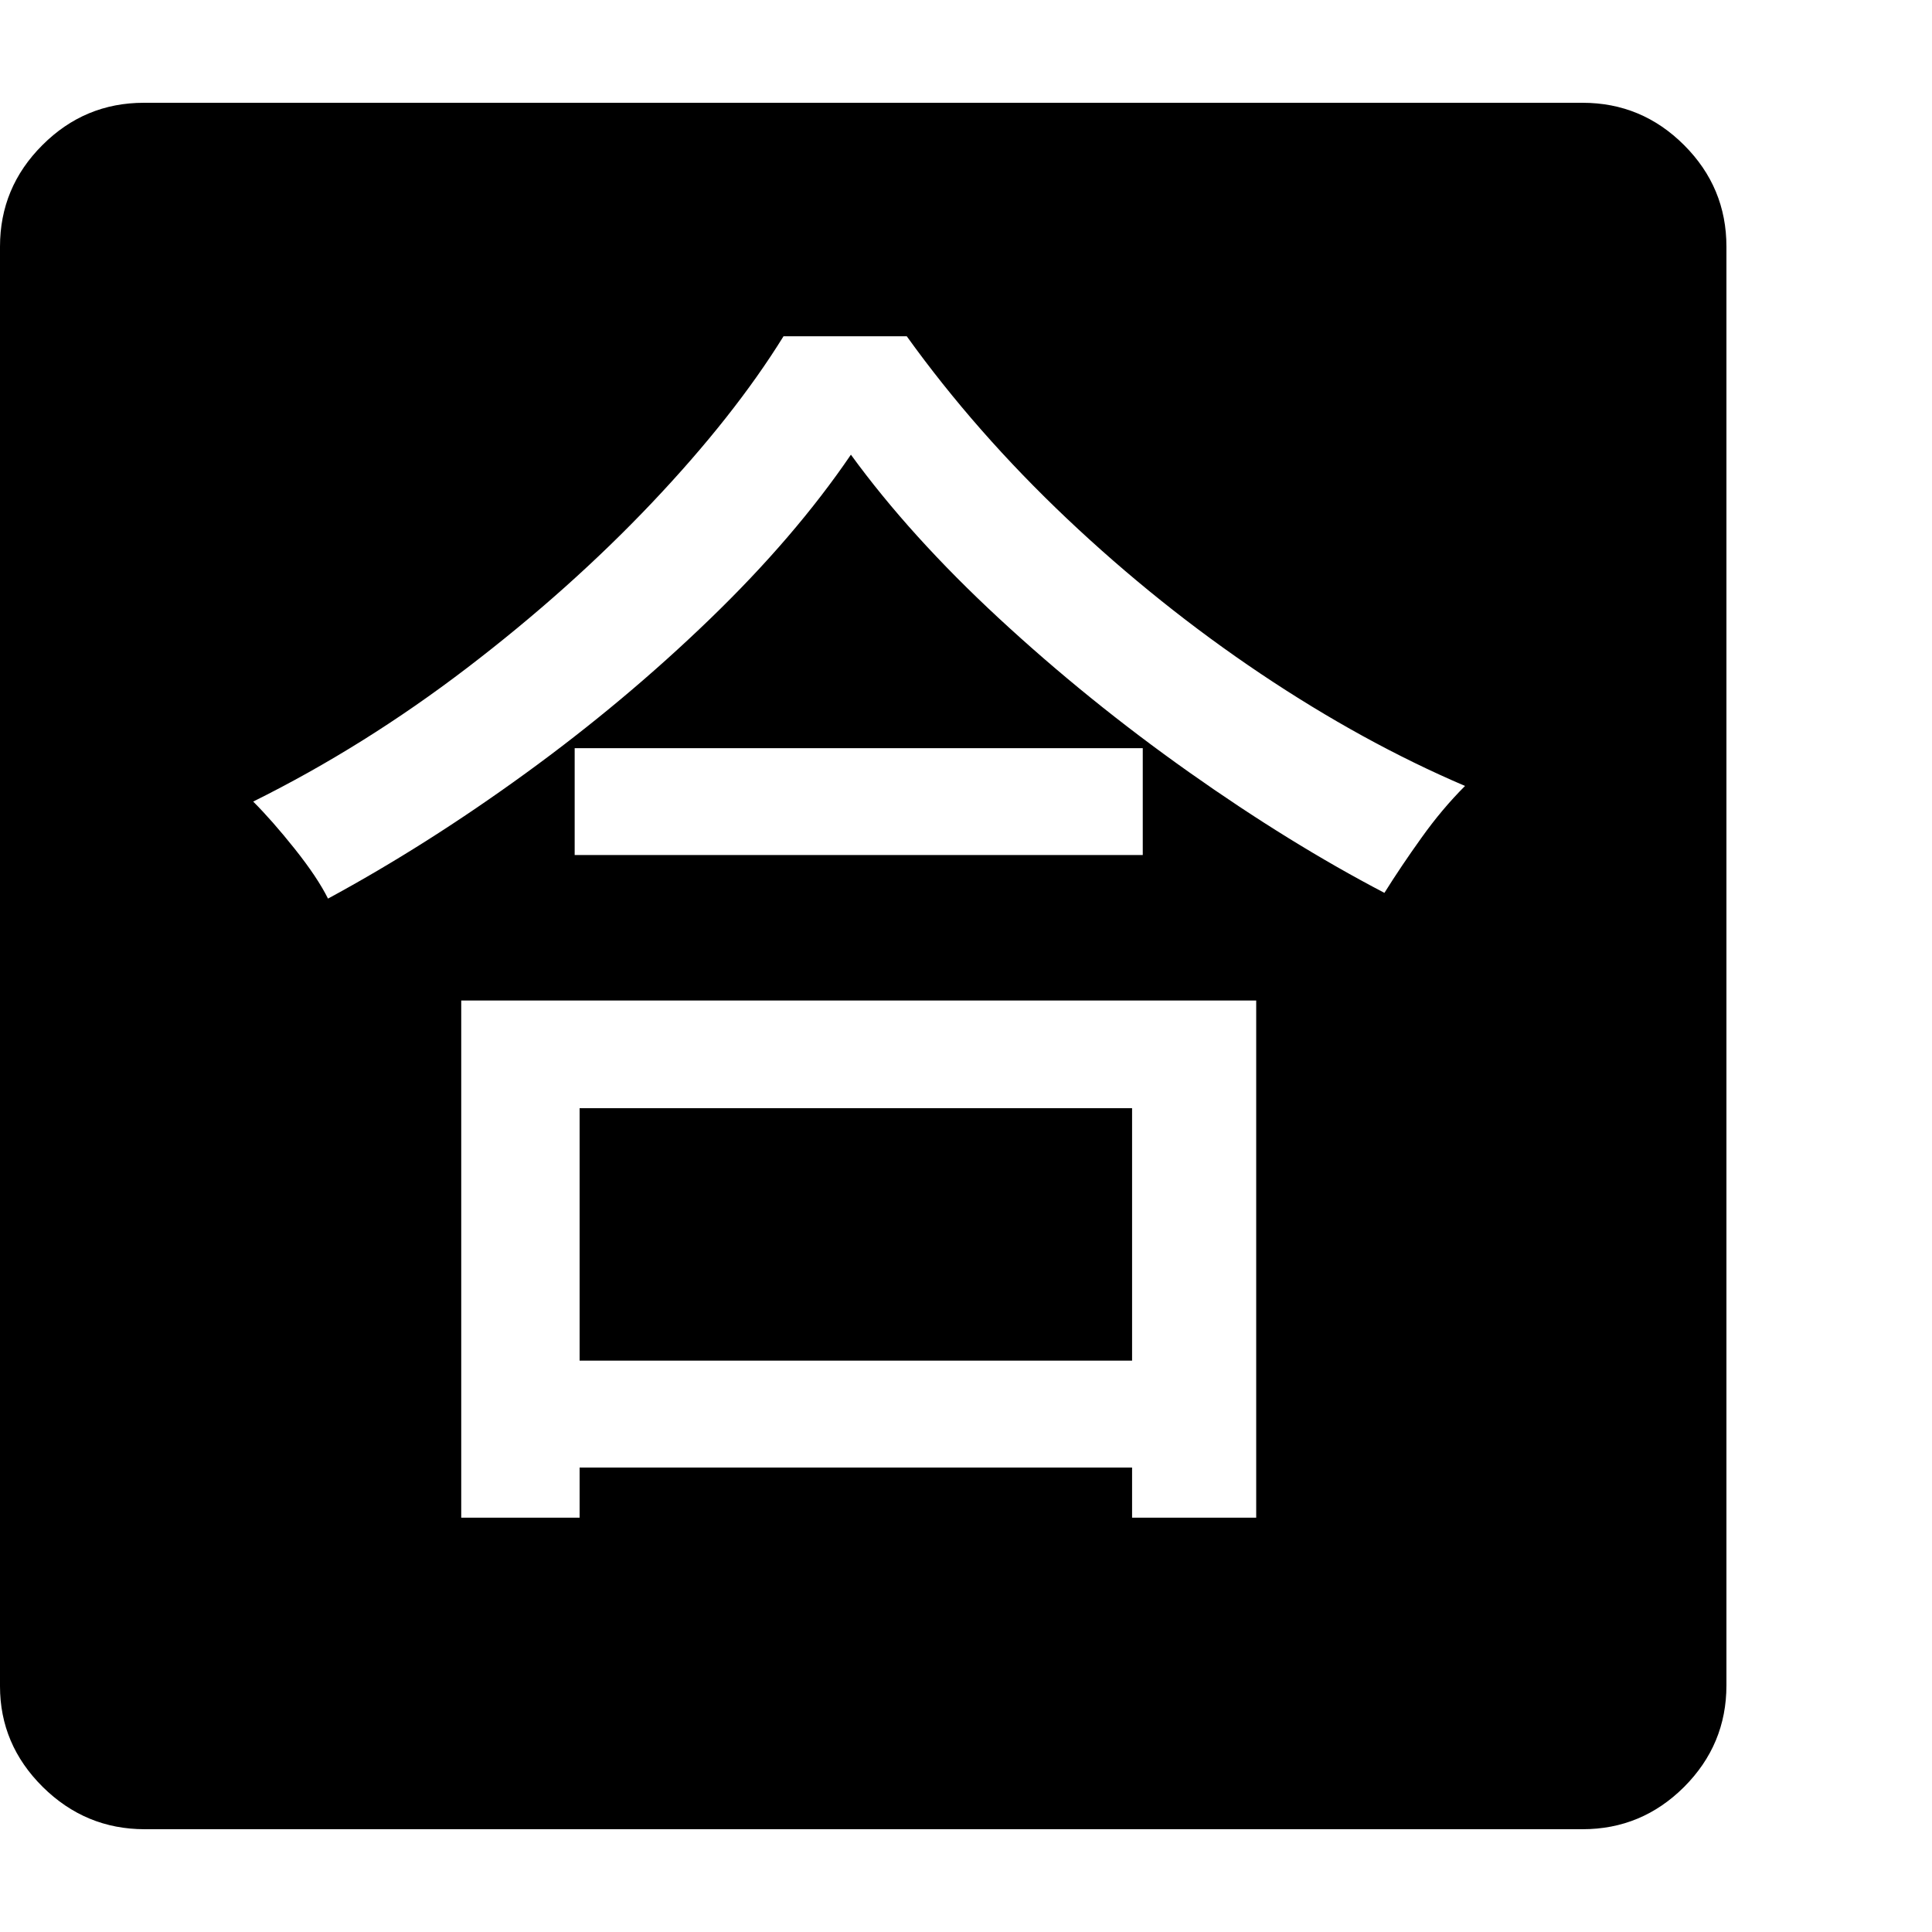 <svg version="1.1" xmlns="http://www.w3.org/2000/svg" style="fill:rgba(0,0,0,1.0)" width="256" height="256" viewBox="0 0 36.719 32.812"><path d="M8.766 26.891 L11.016 26.891 L11.016 25.938 L21.516 25.938 L21.516 26.891 L23.875 26.891 L23.875 17.062 L8.766 17.062 Z M11.016 23.906 L11.016 19.109 L21.516 19.109 L21.516 23.906 Z M10.922 14.297 L21.719 14.297 L21.719 12.266 L10.922 12.266 Z M6.234 15.125 C7.484 14.448 8.737 13.654 9.992 12.742 C11.247 11.831 12.414 10.854 13.492 9.812 C14.57 8.771 15.464 7.729 16.172 6.688 C16.922 7.719 17.859 8.755 18.984 9.797 C20.109 10.839 21.312 11.812 22.594 12.719 C23.875 13.625 25.115 14.391 26.312 15.016 C26.521 14.682 26.755 14.333 27.016 13.969 C27.276 13.604 27.552 13.276 27.844 12.984 C26.552 12.432 25.258 11.721 23.961 10.852 C22.664 9.982 21.438 9 20.281 7.906 C19.125 6.812 18.109 5.656 17.234 4.438 L14.891 4.438 C14.266 5.448 13.432 6.503 12.391 7.602 C11.349 8.701 10.177 9.747 8.875 10.742 C7.573 11.737 6.219 12.583 4.812 13.281 C5.052 13.521 5.315 13.82 5.602 14.18 C5.888 14.539 6.099 14.854 6.234 15.125 Z M2.75 32.812 C2 32.812 1.354 32.544 0.812 32.008 C0.271 31.471 0 30.833 0 30.094 L0 2.734 C0 1.984 0.268 1.341 0.805 0.805 C1.341 0.268 1.984 -0 2.734 -0 L30.078 -0 C30.828 -0 31.471 0.268 32.008 0.805 C32.544 1.341 32.812 1.984 32.812 2.734 L32.812 30.078 C32.812 30.828 32.544 31.471 32.008 32.008 C31.471 32.544 30.828 32.812 30.078 32.812 Z M36.719 27.344" /></svg>